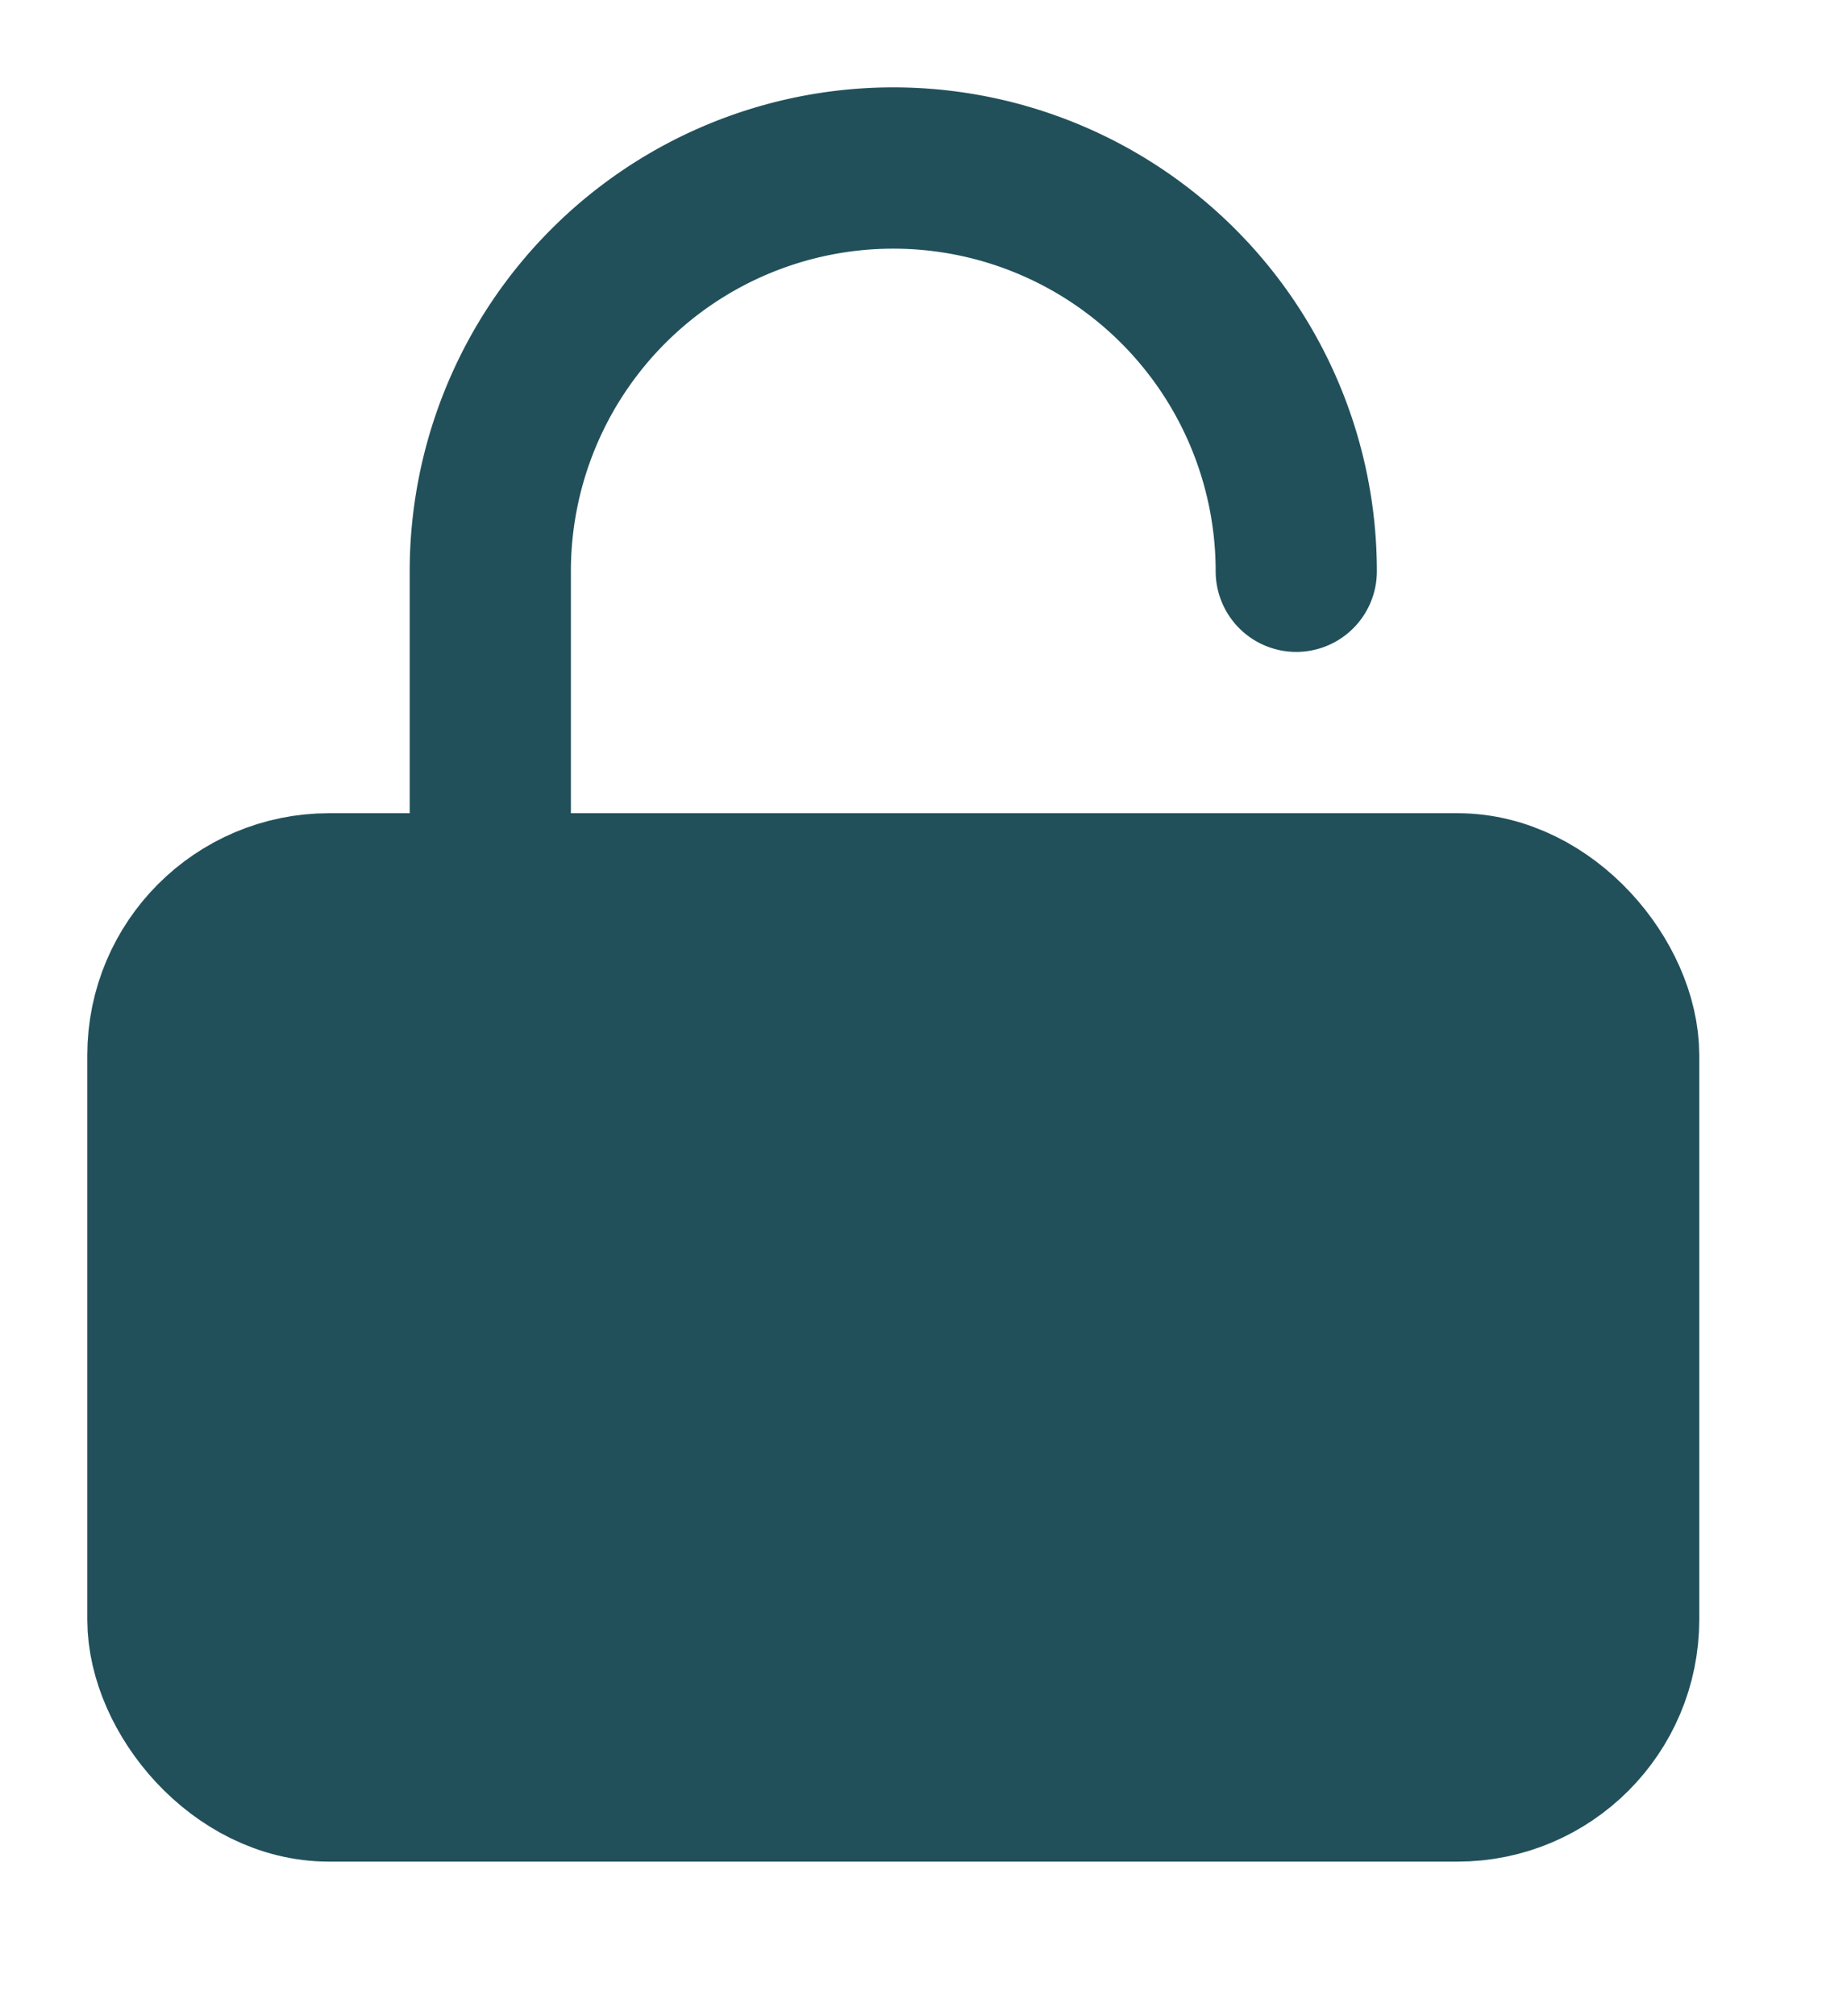 <svg width="11" height="12" xmlns="http://www.w3.org/2000/svg">
    <g transform="translate(1 1)" stroke="#21505B" stroke-width=".96" fill="none" fill-rule="evenodd" stroke-linecap="round" stroke-linejoin="round">
        <rect fill="#21505B" y="4.32" width="8.64" height="5.28" rx=".96"/>
        <path d="M1.92 4.32V2.4a2.4 2.4 0 1 1 4.8 0"/>
    </g>
</svg>
